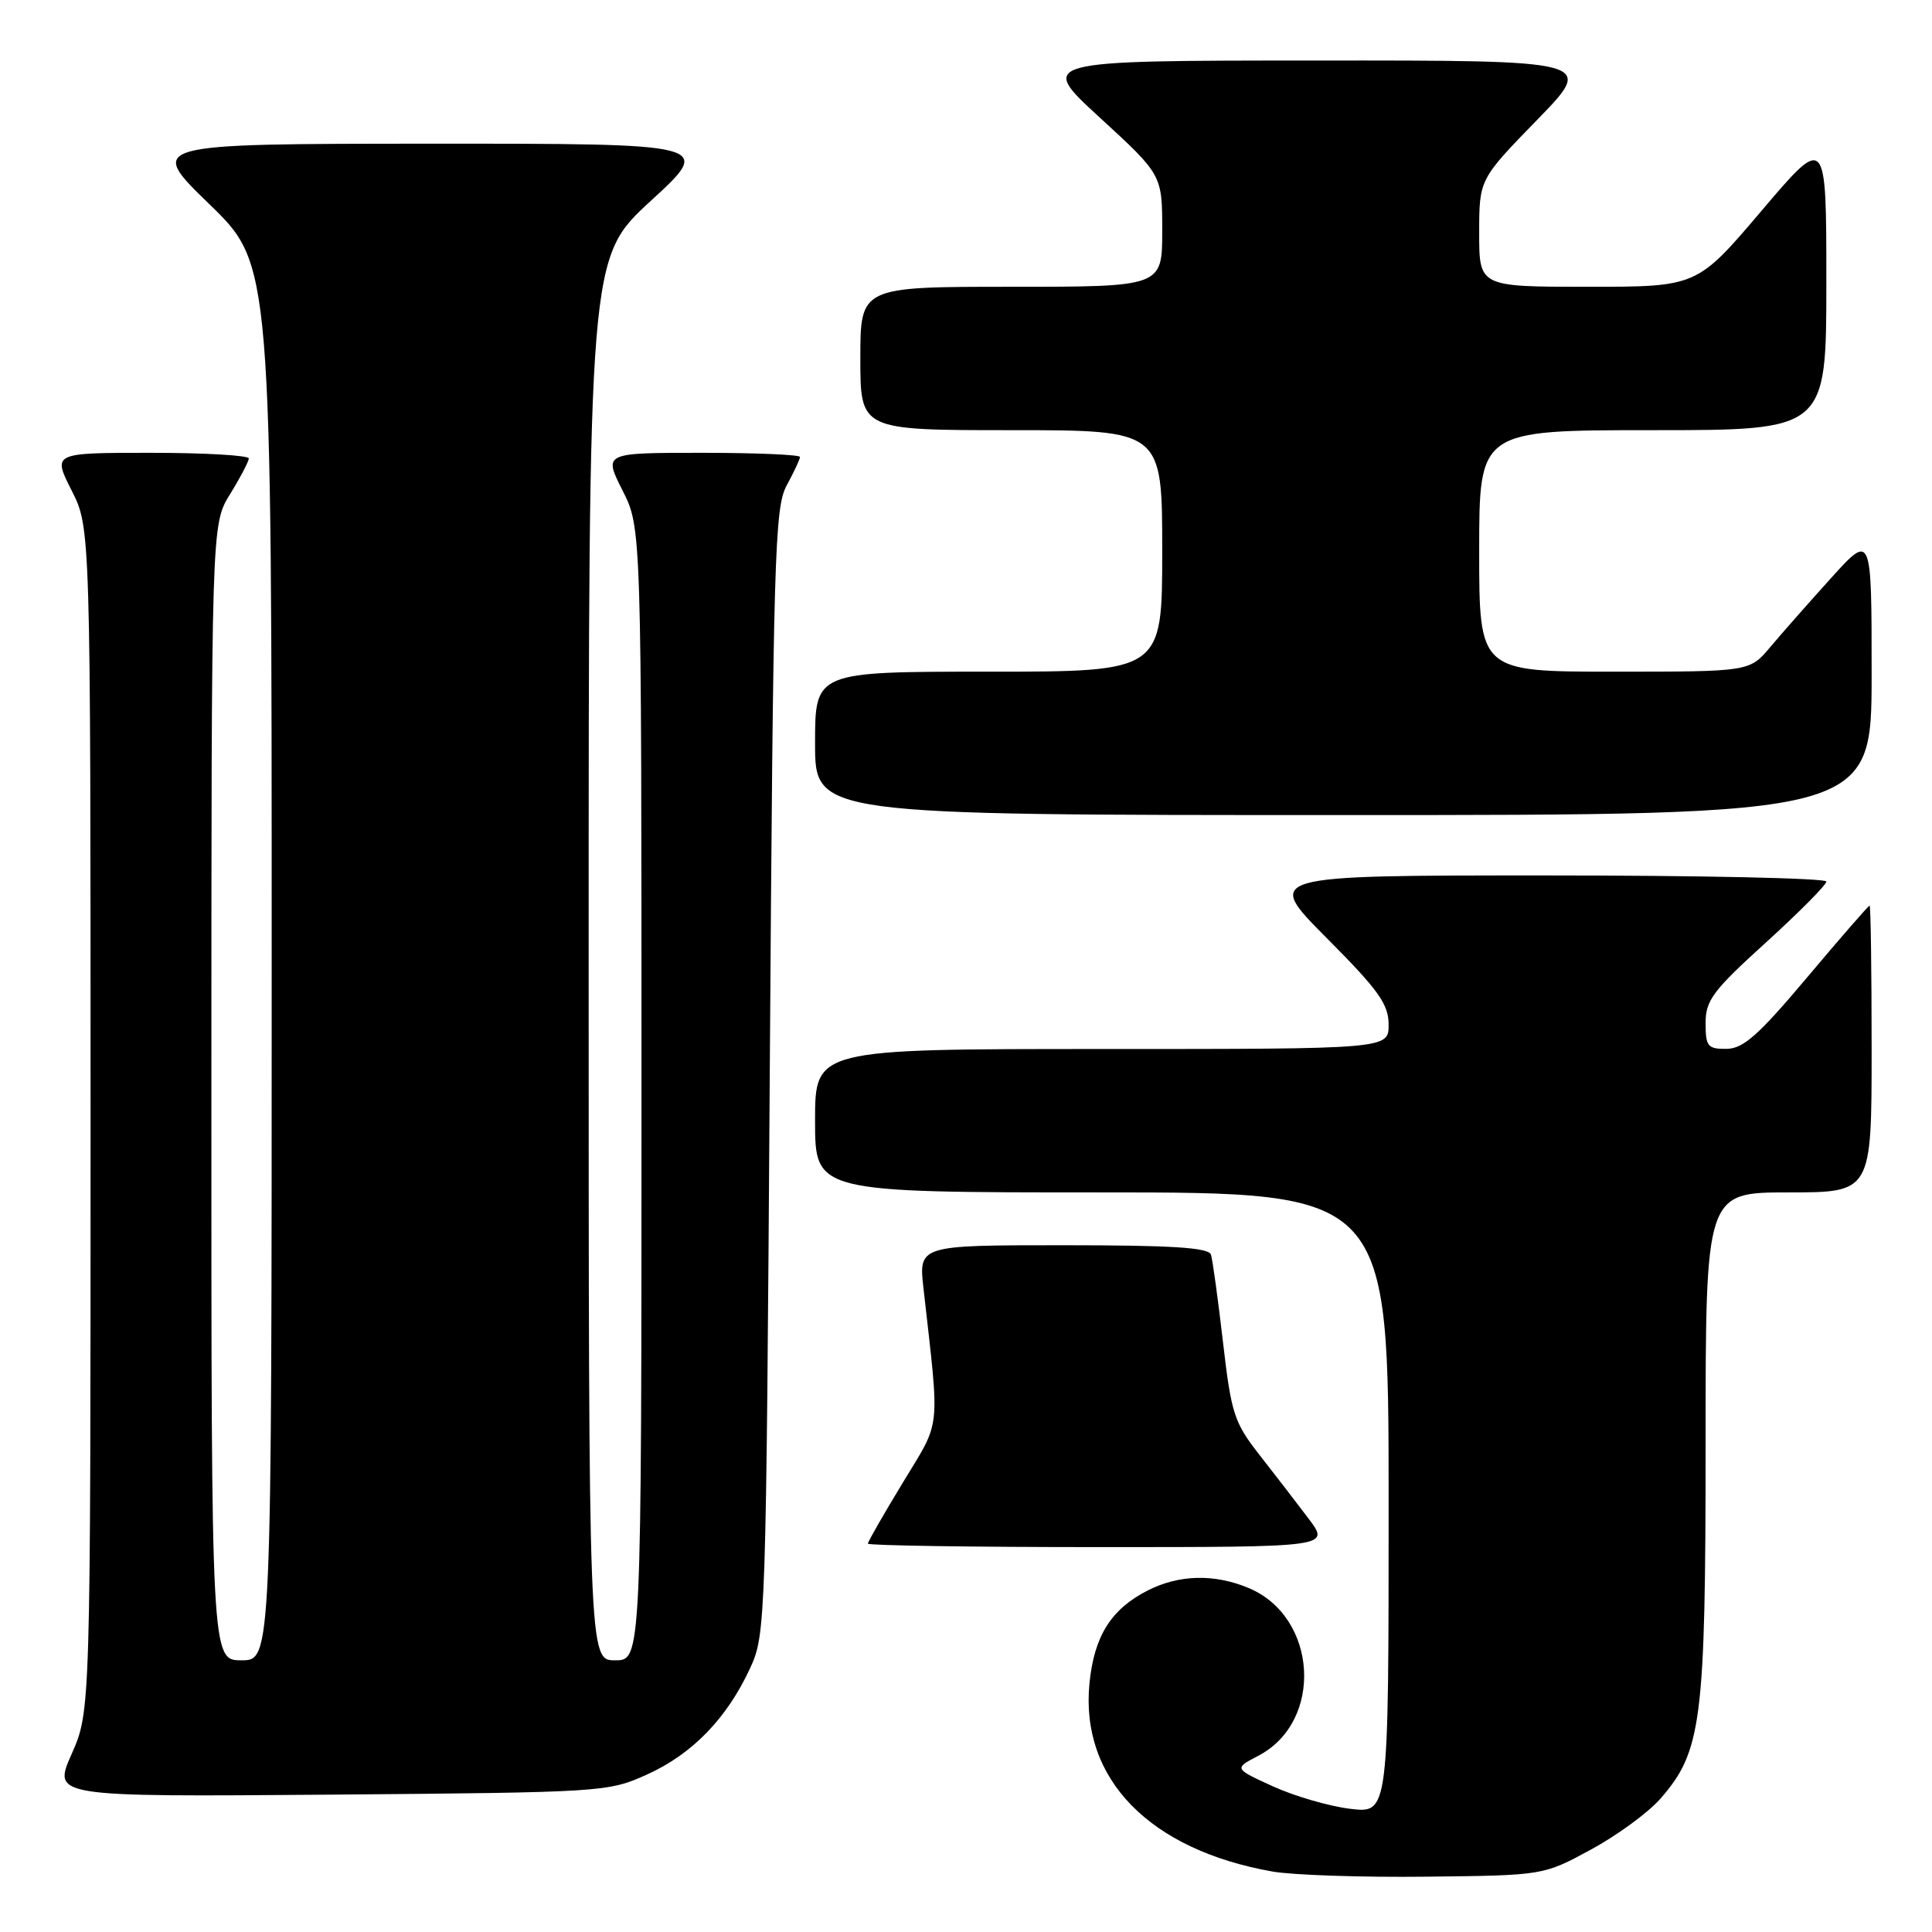 <?xml version="1.0" encoding="UTF-8" standalone="no"?>
<!DOCTYPE svg PUBLIC "-//W3C//DTD SVG 1.1//EN" "http://www.w3.org/Graphics/SVG/1.1/DTD/svg11.dtd" >
<svg xmlns="http://www.w3.org/2000/svg" xmlns:xlink="http://www.w3.org/1999/xlink" version="1.1" viewBox="0 0 256 256">
 <g >
 <path fill="currentColor"
d=" M 210.79 245.09 C 214.24 243.22 218.39 240.19 219.99 238.36 C 225.49 232.09 226.00 228.10 226.00 191.32 C 226.00 158.00 226.00 158.00 237.00 158.00 C 248.00 158.00 248.00 158.00 248.00 139.00 C 248.00 128.55 247.88 120.00 247.73 120.00 C 247.58 120.00 243.86 124.27 239.48 129.48 C 232.99 137.19 230.99 138.97 228.75 138.98 C 226.28 139.00 226.00 138.65 226.00 135.57 C 226.00 132.55 226.96 131.26 234.00 124.88 C 238.40 120.88 242.00 117.25 242.00 116.81 C 242.00 116.36 225.25 116.00 204.77 116.00 C 167.54 116.00 167.54 116.00 175.77 124.27 C 182.67 131.20 184.00 133.06 184.00 135.77 C 184.00 139.00 184.00 139.00 146.00 139.00 C 108.00 139.00 108.00 139.00 108.00 148.50 C 108.00 158.00 108.00 158.00 146.00 158.00 C 184.00 158.00 184.00 158.00 184.00 199.14 C 184.00 240.28 184.00 240.28 178.94 239.68 C 176.16 239.35 171.55 238.01 168.69 236.71 C 163.50 234.34 163.50 234.34 166.73 232.65 C 175.42 228.12 174.62 214.25 165.45 210.42 C 160.91 208.52 156.22 208.63 152.07 210.75 C 147.21 213.23 144.98 216.79 144.36 223.06 C 143.12 235.69 152.29 245.11 168.62 247.99 C 171.31 248.46 180.47 248.77 189.00 248.67 C 204.50 248.50 204.50 248.50 210.79 245.09 Z  M 85.76 235.12 C 91.73 232.42 96.33 227.68 99.39 221.05 C 101.46 216.59 101.51 215.10 102.00 142.00 C 102.46 73.50 102.64 67.24 104.25 64.30 C 105.21 62.54 106.00 60.85 106.00 60.55 C 106.00 60.25 100.14 60.00 92.98 60.00 C 79.97 60.00 79.97 60.00 82.48 64.97 C 85.00 69.93 85.00 69.93 85.00 144.97 C 85.00 220.00 85.00 220.00 81.50 220.00 C 78.00 220.00 78.00 220.00 78.00 127.09 C 78.00 34.17 78.00 34.17 86.25 26.60 C 94.50 19.03 94.50 19.03 57.00 19.04 C 19.50 19.06 19.50 19.06 27.75 27.06 C 36.00 35.06 36.00 35.06 36.00 127.53 C 36.00 220.00 36.00 220.00 32.00 220.00 C 28.00 220.00 28.00 220.00 28.01 144.75 C 28.01 69.50 28.01 69.50 30.47 65.50 C 31.83 63.30 32.95 61.16 32.97 60.75 C 32.99 60.34 27.14 60.00 19.98 60.00 C 6.97 60.00 6.97 60.00 9.48 64.97 C 12.00 69.93 12.00 69.93 12.00 148.34 C 12.00 226.75 12.00 226.75 9.49 232.42 C 6.98 238.09 6.98 238.09 43.74 237.80 C 79.99 237.50 80.57 237.47 85.76 235.12 Z  M 173.41 201.25 C 171.86 199.19 168.93 195.39 166.91 192.81 C 163.52 188.48 163.15 187.33 162.05 177.81 C 161.39 172.14 160.68 166.94 160.46 166.25 C 160.16 165.31 155.35 165.00 140.89 165.00 C 121.72 165.00 121.72 165.00 122.37 170.75 C 124.54 190.02 124.75 188.01 119.64 196.44 C 117.09 200.64 115.00 204.28 115.00 204.54 C 115.00 204.79 128.78 205.00 145.62 205.00 C 176.24 205.00 176.24 205.00 173.41 201.25 Z  M 248.00 89.33 C 248.00 70.66 248.00 70.66 242.64 76.58 C 239.70 79.84 236.06 83.96 234.56 85.75 C 231.82 89.00 231.82 89.00 213.91 89.00 C 196.00 89.00 196.00 89.00 196.00 73.00 C 196.00 57.00 196.00 57.00 219.00 57.00 C 242.00 57.00 242.00 57.00 242.00 37.41 C 242.00 17.82 242.00 17.82 233.43 27.91 C 224.86 38.00 224.86 38.00 210.43 38.00 C 196.00 38.00 196.00 38.00 196.00 30.89 C 196.00 23.77 196.00 23.77 203.67 15.89 C 211.35 8.00 211.35 8.00 174.42 8.02 C 137.50 8.03 137.50 8.03 145.75 15.60 C 154.00 23.17 154.00 23.17 154.00 30.59 C 154.00 38.00 154.00 38.00 134.00 38.00 C 114.00 38.00 114.00 38.00 114.00 47.50 C 114.00 57.00 114.00 57.00 134.00 57.00 C 154.00 57.00 154.00 57.00 154.00 73.00 C 154.00 89.00 154.00 89.00 131.00 89.00 C 108.00 89.00 108.00 89.00 108.00 98.50 C 108.00 108.00 108.00 108.00 178.00 108.00 C 248.00 108.00 248.00 108.00 248.00 89.33 Z "/>
</g>
</svg>